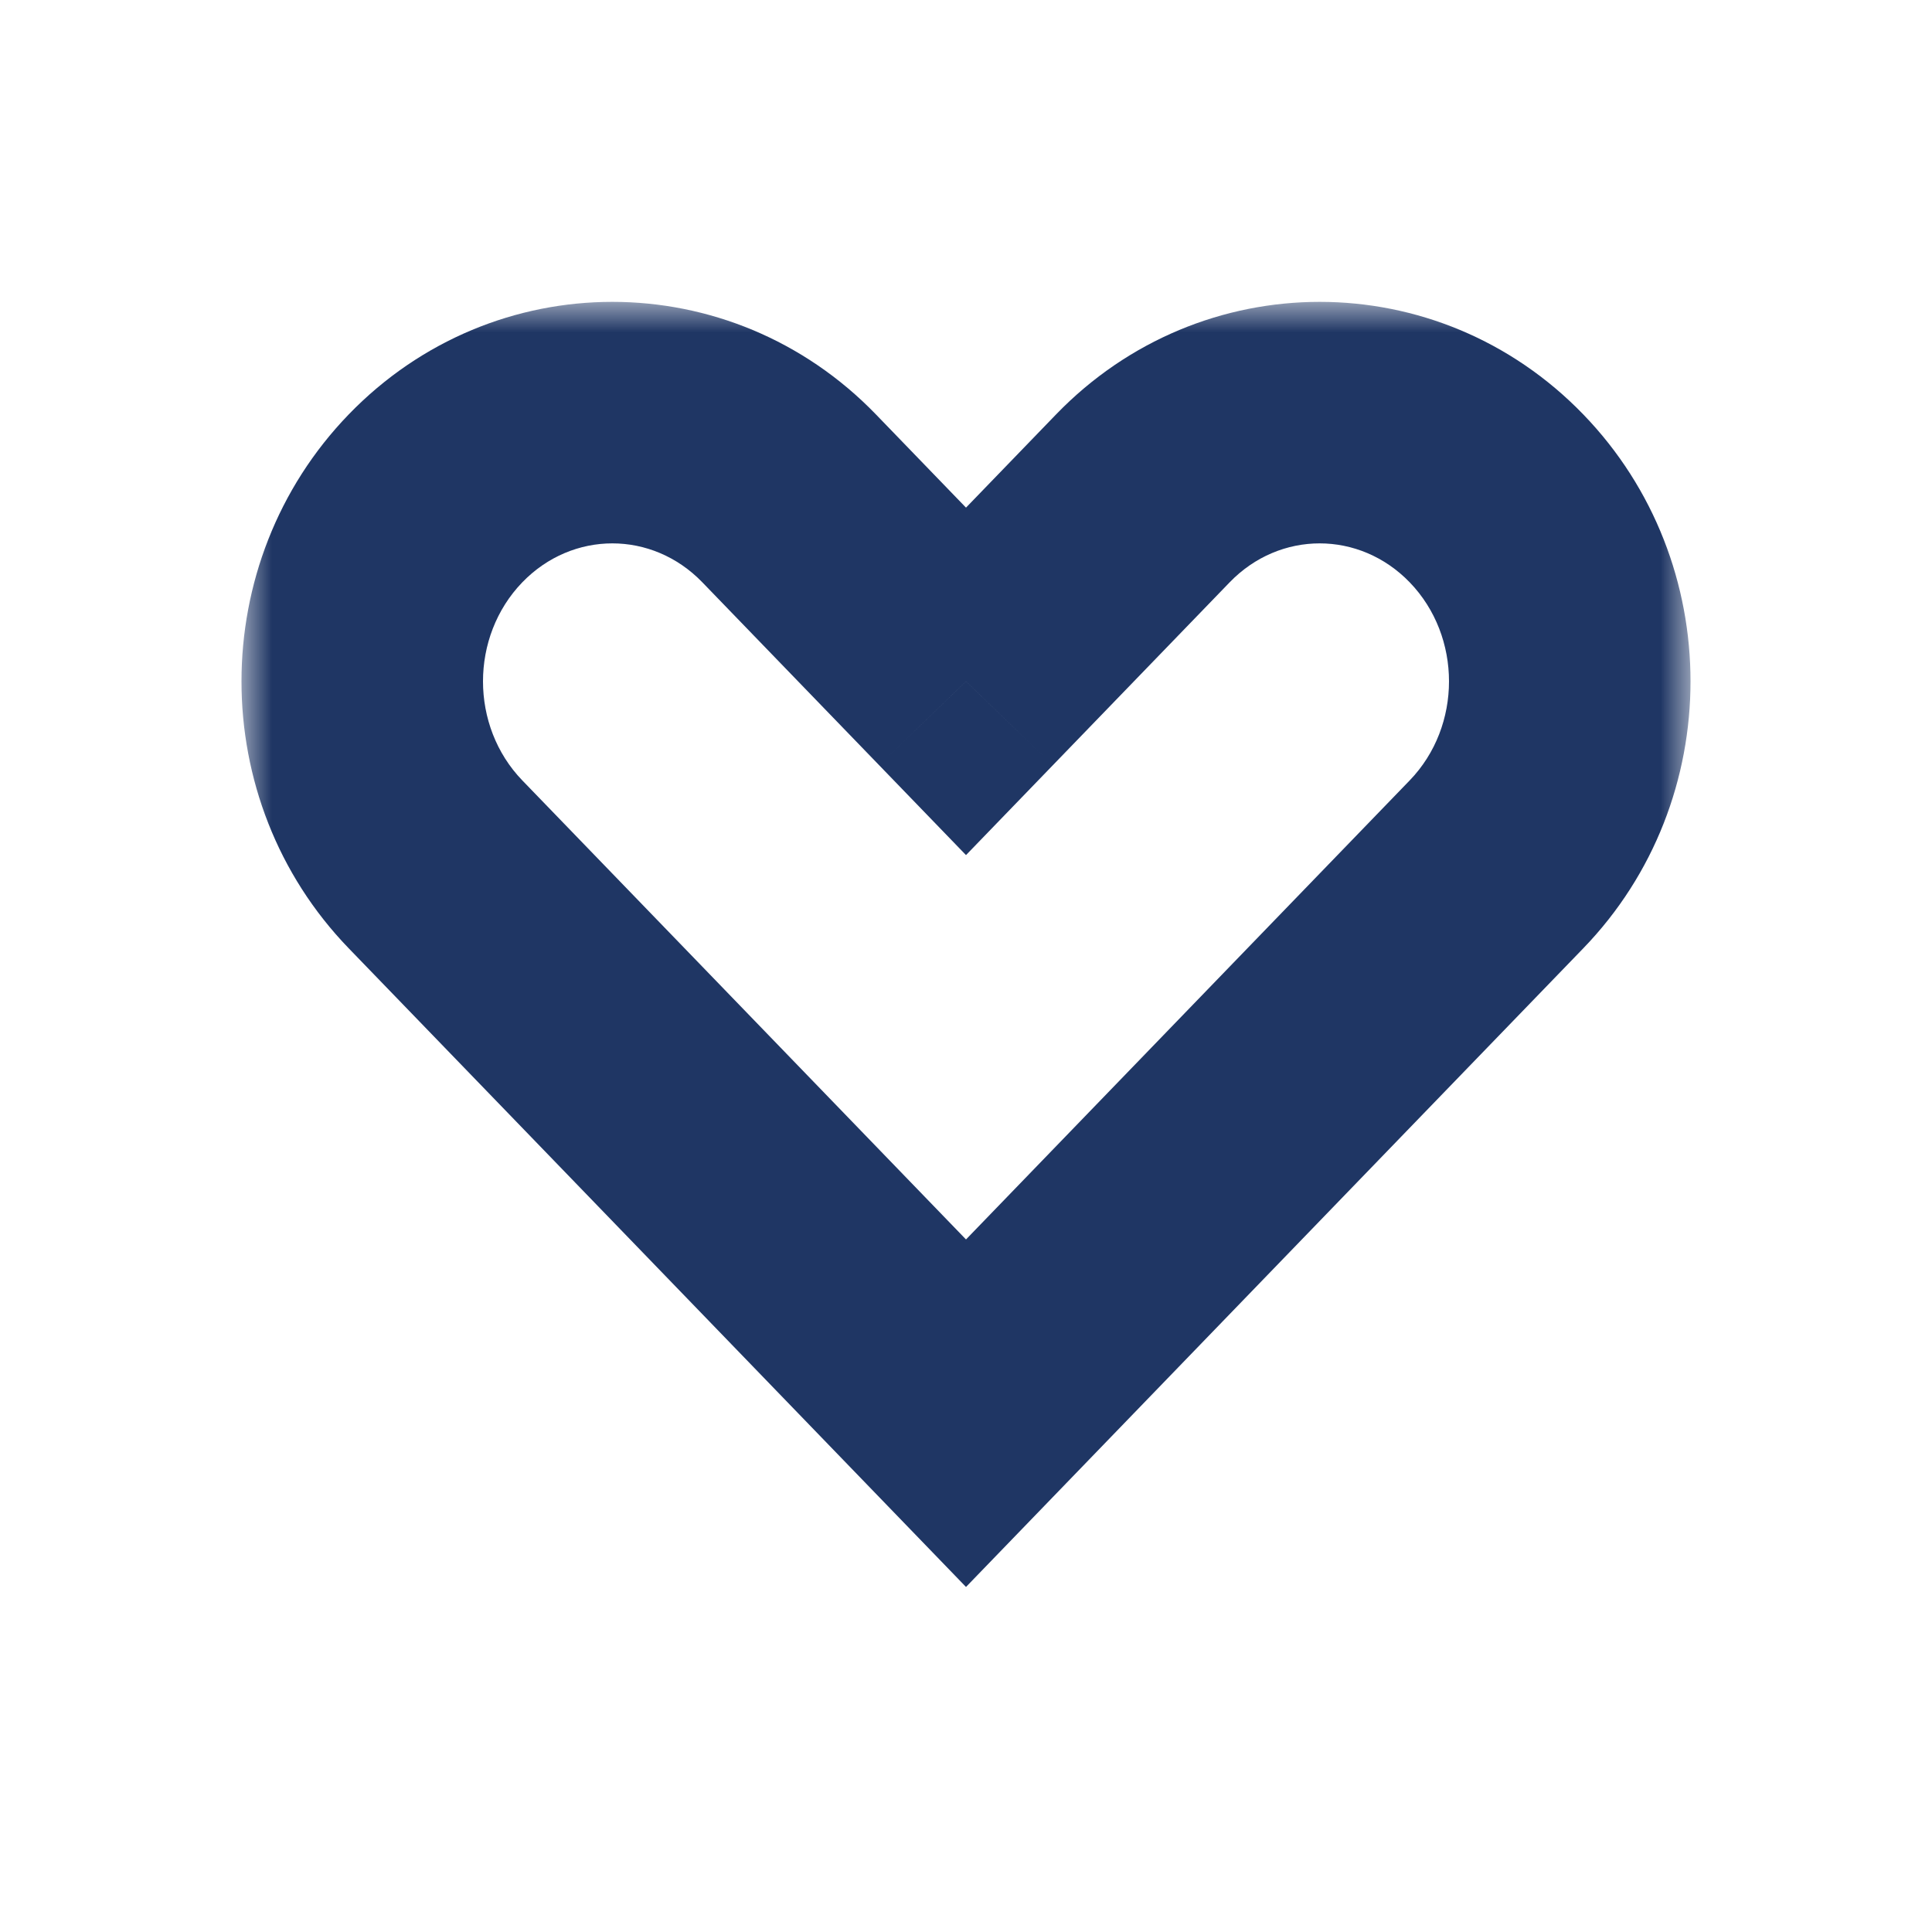 <svg width="32" height="32" viewBox="0 0 32 32" fill="none" xmlns="http://www.w3.org/2000/svg">
<mask id="path-2-outside-1" maskUnits="userSpaceOnUse" x="4" y="5" width="24" height="22" fill="black">
<rect fill="white" x="4" y="5" width="24" height="22"/>
<path fill-rule="evenodd" clip-rule="evenodd" d="M16 23.407L21.858 17.346L24.787 14.316C26.404 12.642 26.404 9.929 24.787 8.255C23.169 6.582 20.547 6.582 18.929 8.255L16 11.286L13.071 8.255C11.454 6.582 8.831 6.582 7.213 8.255C5.596 9.929 5.596 12.642 7.213 14.316L10.142 17.346L16 23.407Z"/>
</mask>
<path d="M21.858 17.346L20.42 15.956L20.42 15.956L21.858 17.346ZM16 23.407L14.562 24.797L16 26.285L17.438 24.797L16 23.407ZM24.787 14.316L26.225 15.706V15.706L24.787 14.316ZM24.787 8.255L23.349 9.645L24.787 8.255ZM18.929 8.255L17.491 6.865V6.865L18.929 8.255ZM16 11.286L14.562 12.675L16 14.163L17.438 12.675L16 11.286ZM13.071 8.255L14.509 6.865L13.071 8.255ZM7.213 8.255L5.775 6.865L7.213 8.255ZM7.213 14.316L8.651 12.926L8.651 12.926L7.213 14.316ZM10.142 17.346L8.704 18.736L8.704 18.736L10.142 17.346ZM20.42 15.956L14.562 22.017L17.438 24.797L23.296 18.736L20.42 15.956ZM23.349 12.926L20.42 15.956L23.296 18.736L26.225 15.706L23.349 12.926ZM23.349 9.645C24.217 10.544 24.217 12.027 23.349 12.926L26.225 15.706C28.592 13.257 28.592 9.314 26.225 6.865L23.349 9.645ZM20.367 9.645C21.198 8.785 22.517 8.785 23.349 9.645L26.225 6.865C23.821 4.378 19.895 4.378 17.491 6.865L20.367 9.645ZM17.438 12.675L20.367 9.645L17.491 6.865L14.562 9.896L17.438 12.675ZM11.633 9.645L14.562 12.675L17.438 9.896L14.509 6.865L11.633 9.645ZM8.651 9.645C9.483 8.785 10.802 8.785 11.633 9.645L14.509 6.865C12.105 4.378 8.179 4.378 5.775 6.865L8.651 9.645ZM8.651 12.926C7.783 12.027 7.783 10.544 8.651 9.645L5.775 6.865C3.408 9.314 3.408 13.257 5.775 15.706L8.651 12.926ZM11.58 15.956L8.651 12.926L5.775 15.706L8.704 18.736L11.58 15.956ZM17.438 22.017L11.58 15.956L8.704 18.736L14.562 24.797L17.438 22.017Z" fill="#1F3664" mask="url(#path-2-outside-1)"/>
</svg>
